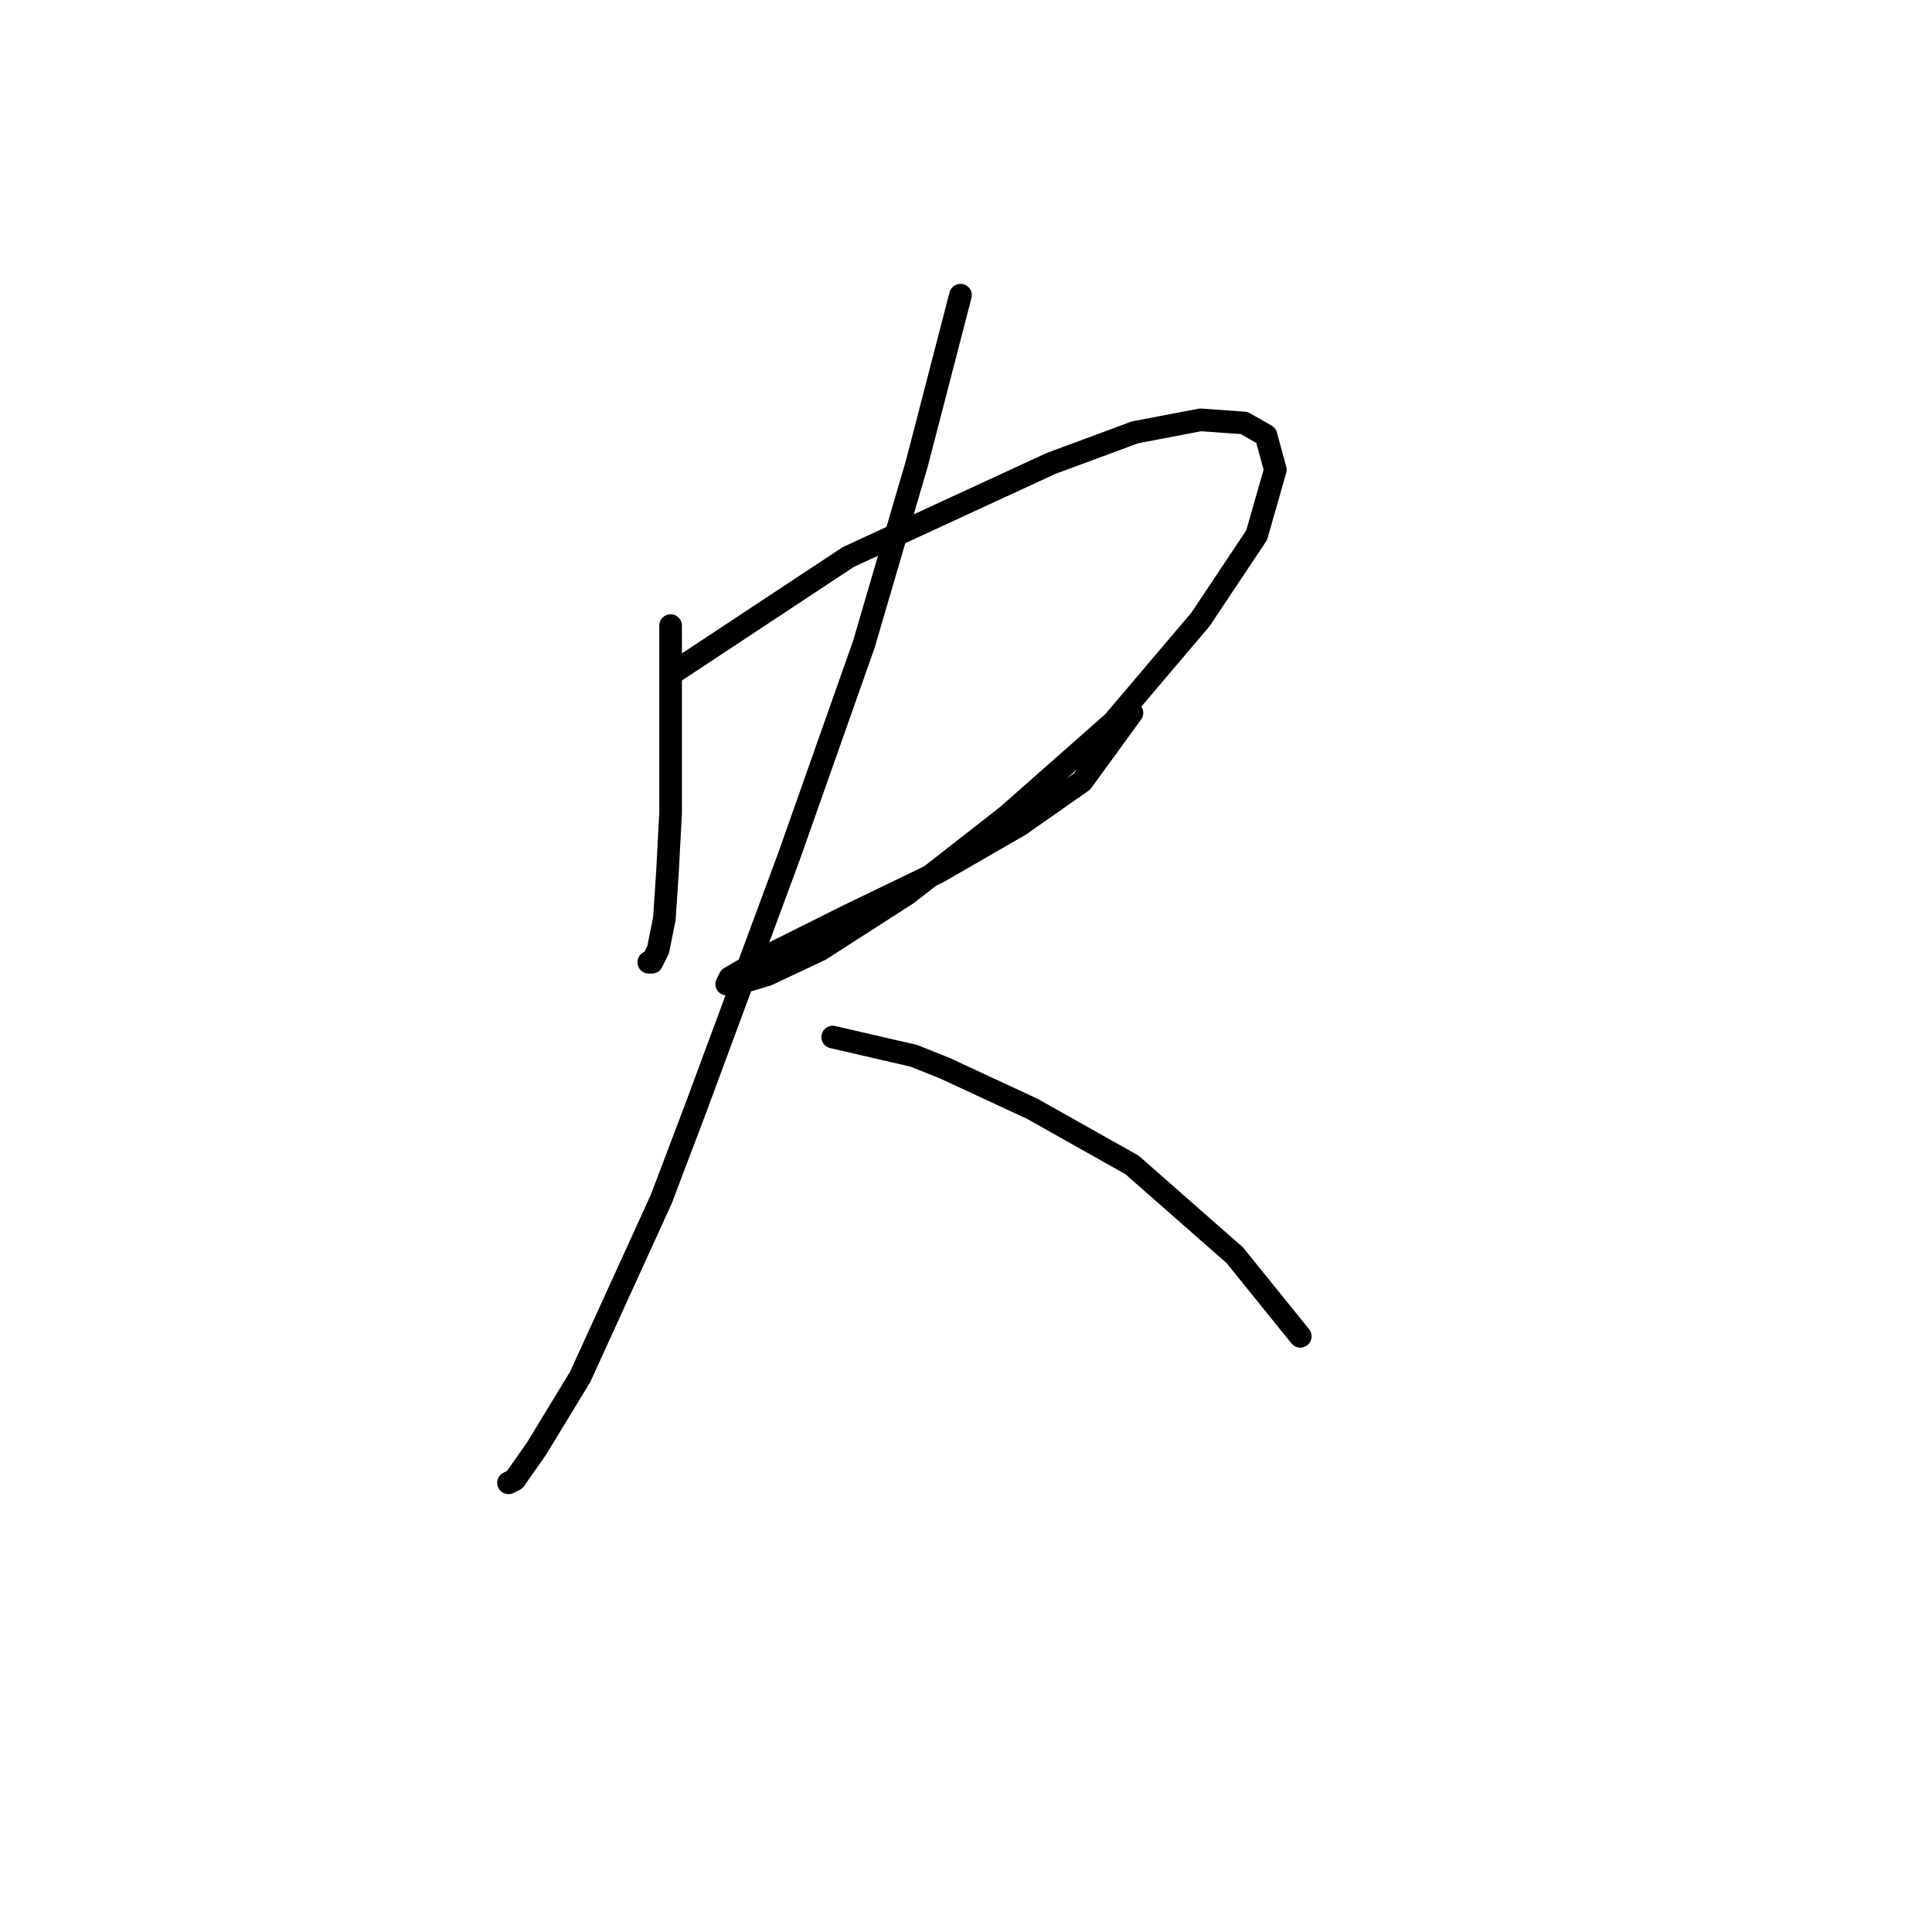<?xml version="1.0" standalone="no"?>
    <svg width="256" height="256" xmlns="http://www.w3.org/2000/svg" version="1.1">
    <polyline stroke="black" stroke-width="3" stroke-linecap="round" fill="transparent" stroke-linejoin="round" points="88.858 82.894 88.858 98.177 88.858 107.677 88.445 115.525 88.032 121.721 87.206 125.851 86.38 127.503 85.966 127.503 85.966 127.503 " />
        <polyline stroke="black" stroke-width="3" stroke-linecap="round" fill="transparent" stroke-linejoin="round" points="89.271 89.09 112.402 73.807 139.25 61.415 150.402 57.285 159.076 55.633 164.859 56.046 167.75 57.698 168.99 62.241 166.511 70.915 159.076 82.068 147.511 95.698 133.467 108.09 120.25 118.416 108.684 125.851 101.662 129.155 97.532 130.395 96.293 130.395 96.706 129.569 101.662 126.677 112.402 121.308 124.38 115.525 135.119 109.329 143.38 103.546 149.989 94.459 149.989 94.459 " />
        <polyline stroke="black" stroke-width="3" stroke-linecap="round" fill="transparent" stroke-linejoin="round" points="127.271 39.111 121.489 61.415 114.467 85.372 104.554 113.46 92.162 146.917 87.619 158.895 76.879 182.439 71.097 191.939 68.205 196.07 67.379 196.483 67.379 196.483 " />
        <polyline stroke="black" stroke-width="3" stroke-linecap="round" fill="transparent" stroke-linejoin="round" points="110.336 137.416 121.076 139.895 125.206 141.547 136.772 146.917 149.989 154.352 163.62 166.33 172.294 177.069 172.294 177.069 " />
        </svg>